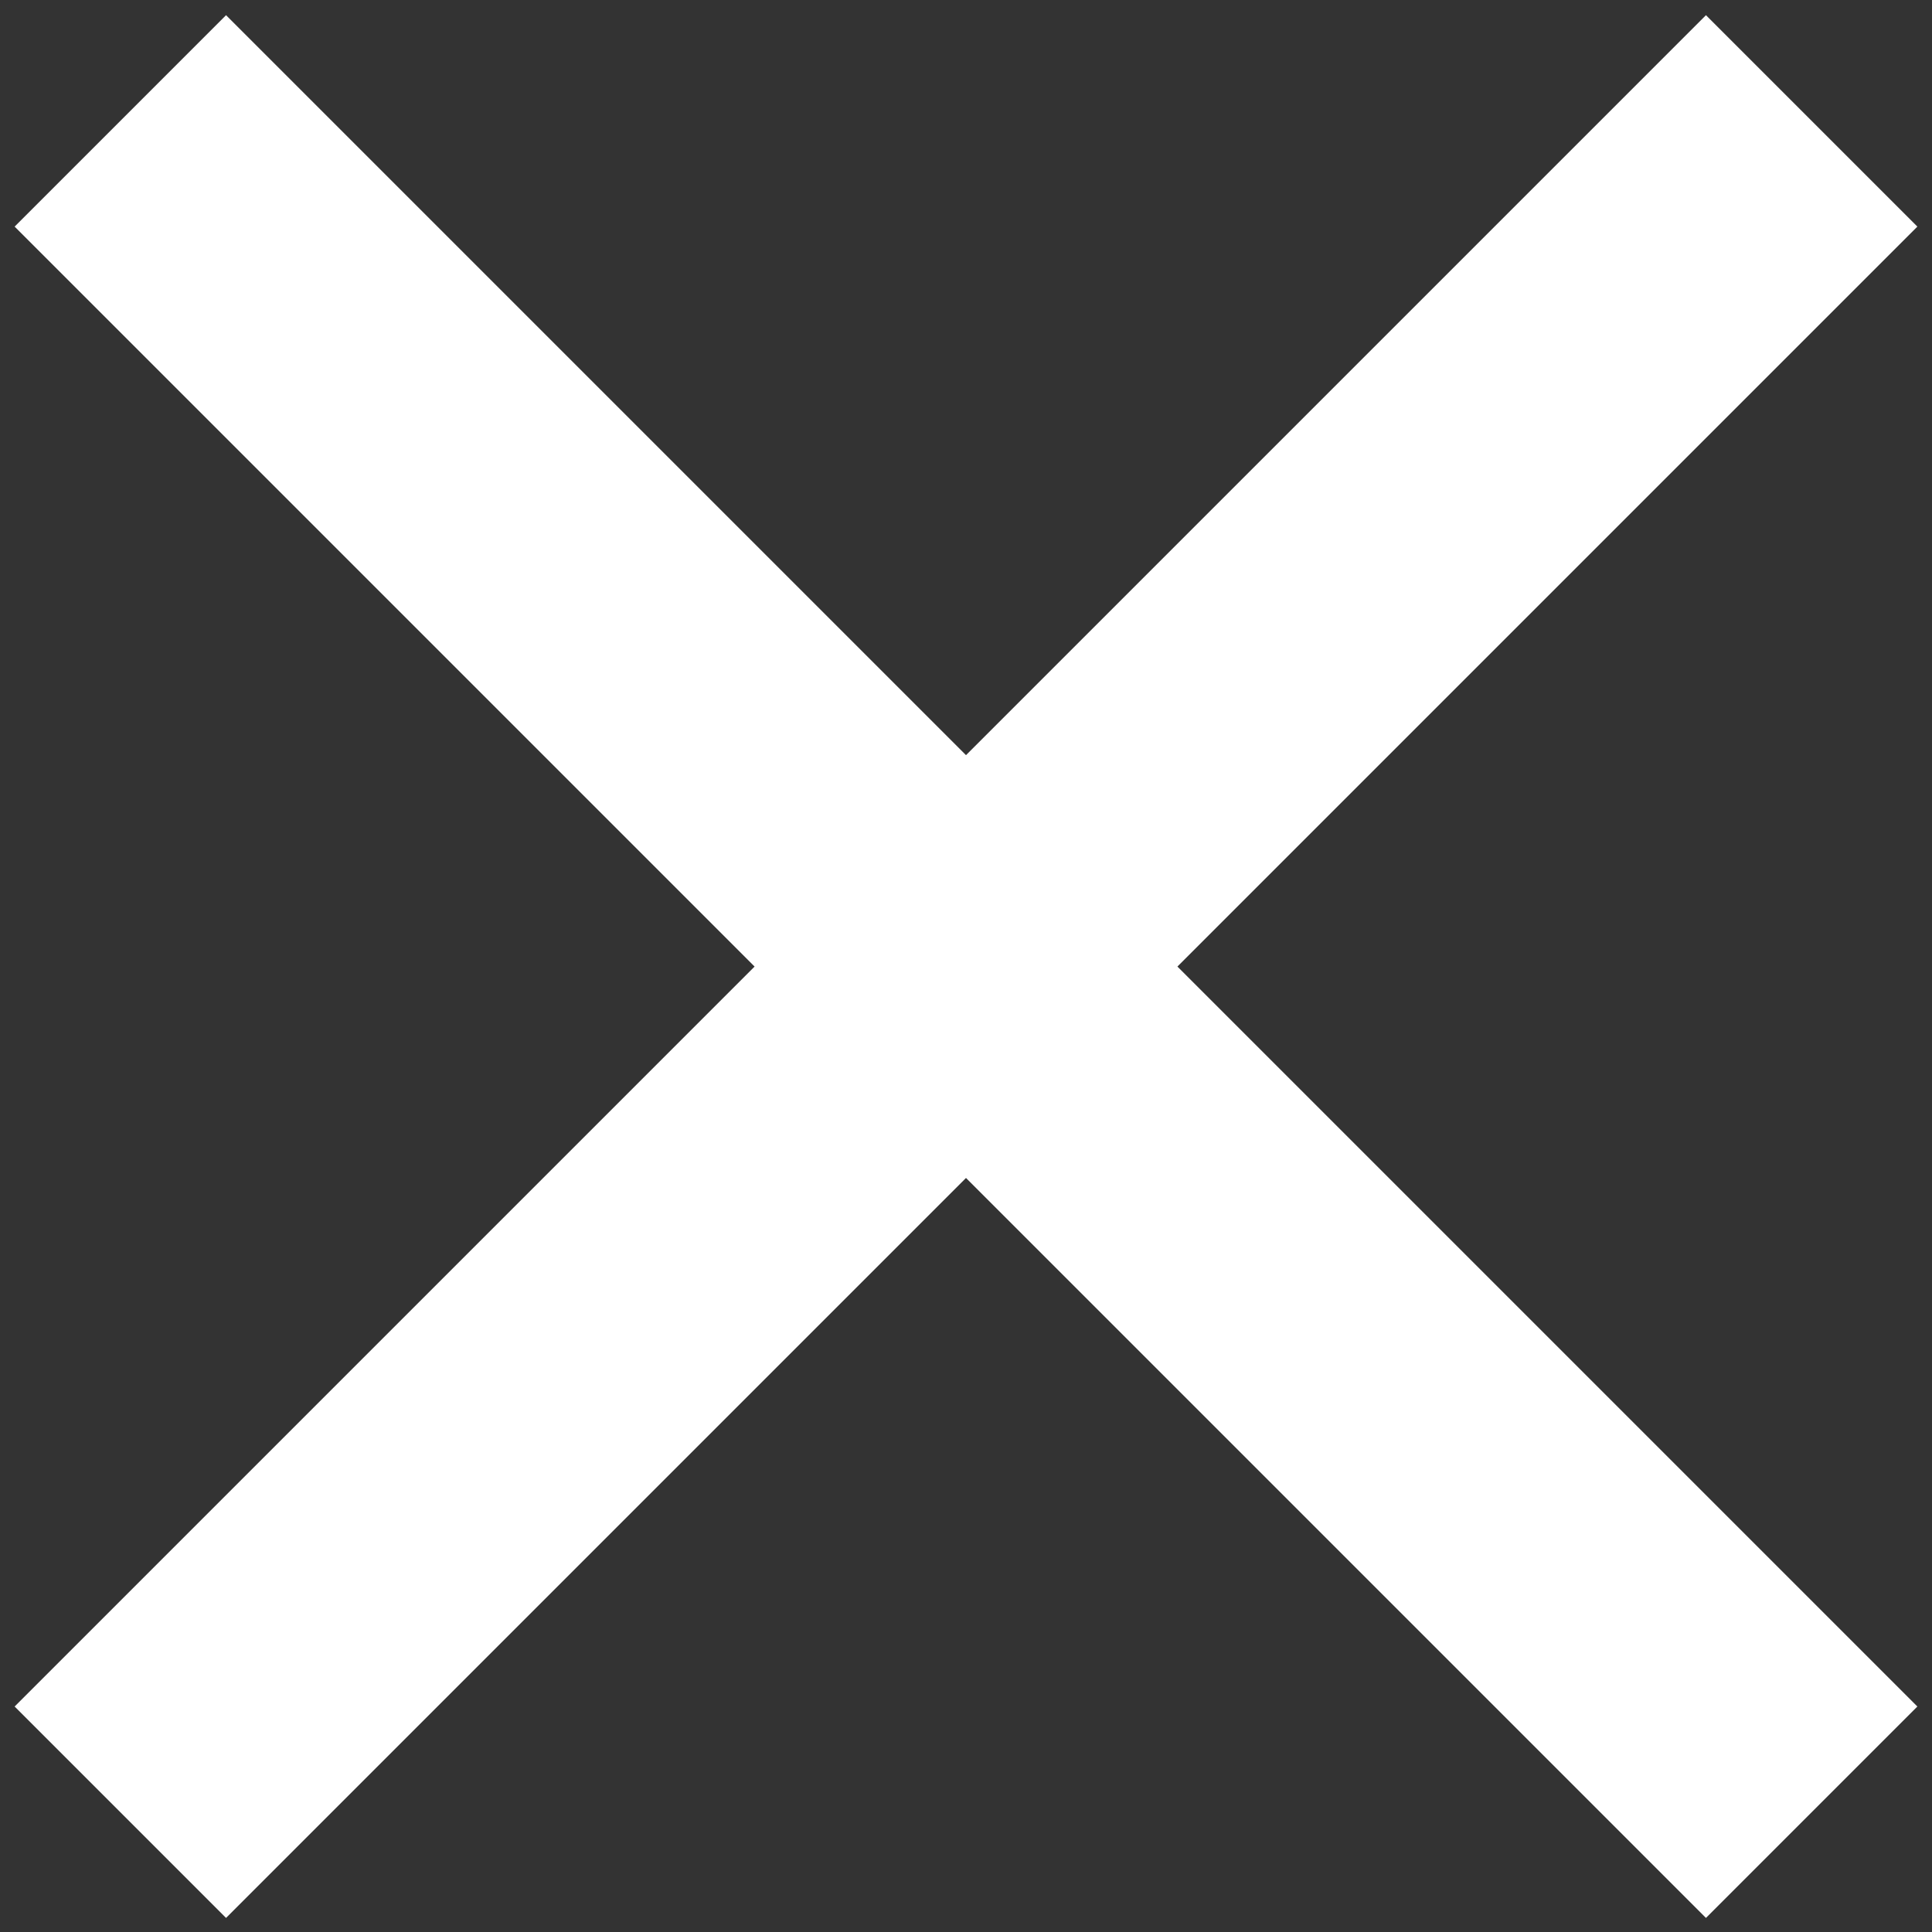 <svg width="7" height="7" viewBox="0 0 7 7" fill="none" xmlns="http://www.w3.org/2000/svg">
<rect x="0" y="0" width="7" height="7" fill="#333333" stroke="none"/>
<path d="M3.5 2.736L6.181 0.055L6.947 0.821L4.266 3.502L6.947 6.183L6.181 6.949L3.5 4.268L0.819 6.949L0.053 6.183L2.734 3.502L0.053 0.821L0.819 0.055L3.5 2.736Z" fill="white"/>
</svg>
